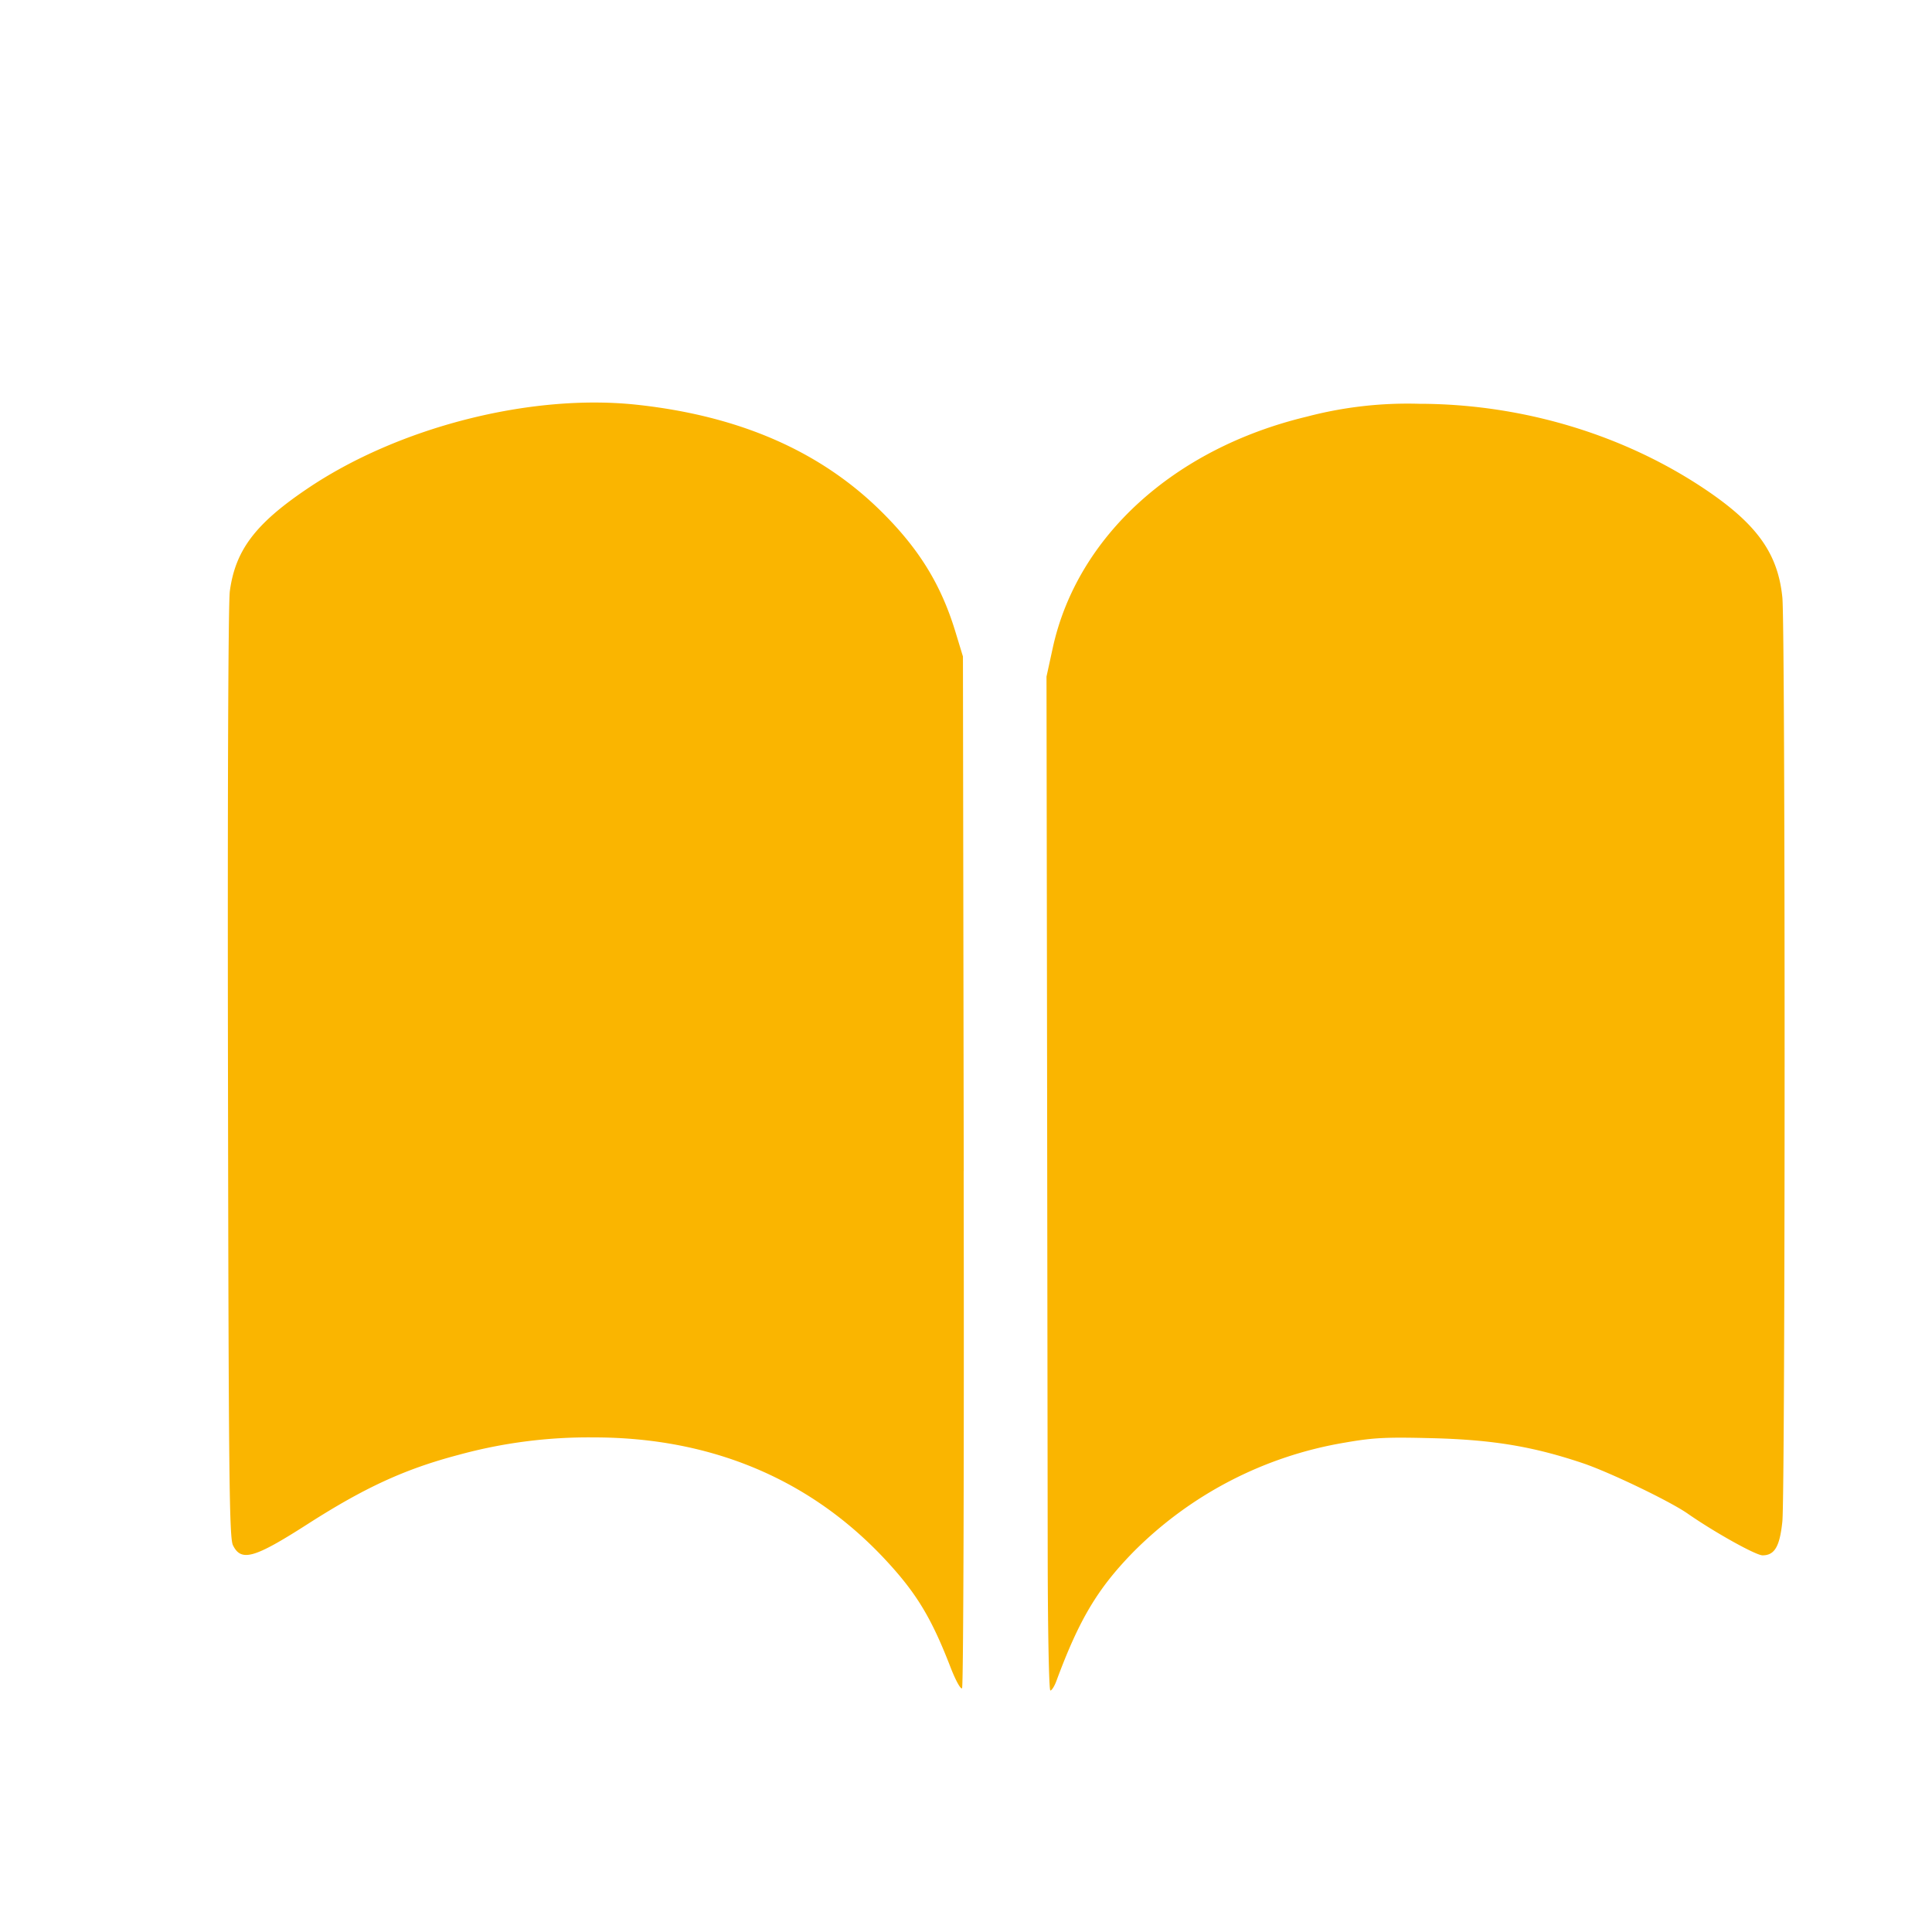 <svg height="24" viewBox="0 0 24 24" width="24" xmlns="http://www.w3.org/2000/svg"><path d="m11.972 14.548-.01-6.393-.096-.315c-.18-.588-.457-1.033-.929-1.497-.758-.745-1.763-1.18-3.034-1.316-1.319-.14-2.97.283-4.101 1.054-.634.43-.879.758-.947 1.263-.02.143-.029 2.562-.023 5.993.008 5.044.016 5.765.062 5.859.102.207.263.162.916-.256.72-.462 1.219-.691 1.886-.867a6.116 6.116 0 0 1 1.68-.217c1.457 0 2.69.517 3.625 1.522.384.413.57.721.805 1.329.064.166.128.282.145.265s.026-2.869.02-6.424zm1.15 6.336c.283-.764.51-1.146.953-1.601a4.825 4.825 0 0 1 2.63-1.362c.36-.063.515-.07 1.1-.055.749.02 1.25.105 1.868.314.328.112 1.07.468 1.291.622.336.234.848.519.931.519.15 0 .214-.11.246-.42.037-.357.038-11.124 0-11.48-.054-.534-.304-.892-.911-1.31-1.025-.703-2.304-1.093-3.6-1.095a4.924 4.924 0 0 0 -1.397.16c-1.652.396-2.855 1.493-3.156 2.876l-.077.353.007 4.698.008 6.298c.002.893.016 1.599.033 1.599s.05-.052.074-.116z" fill="#fab500"/></svg>